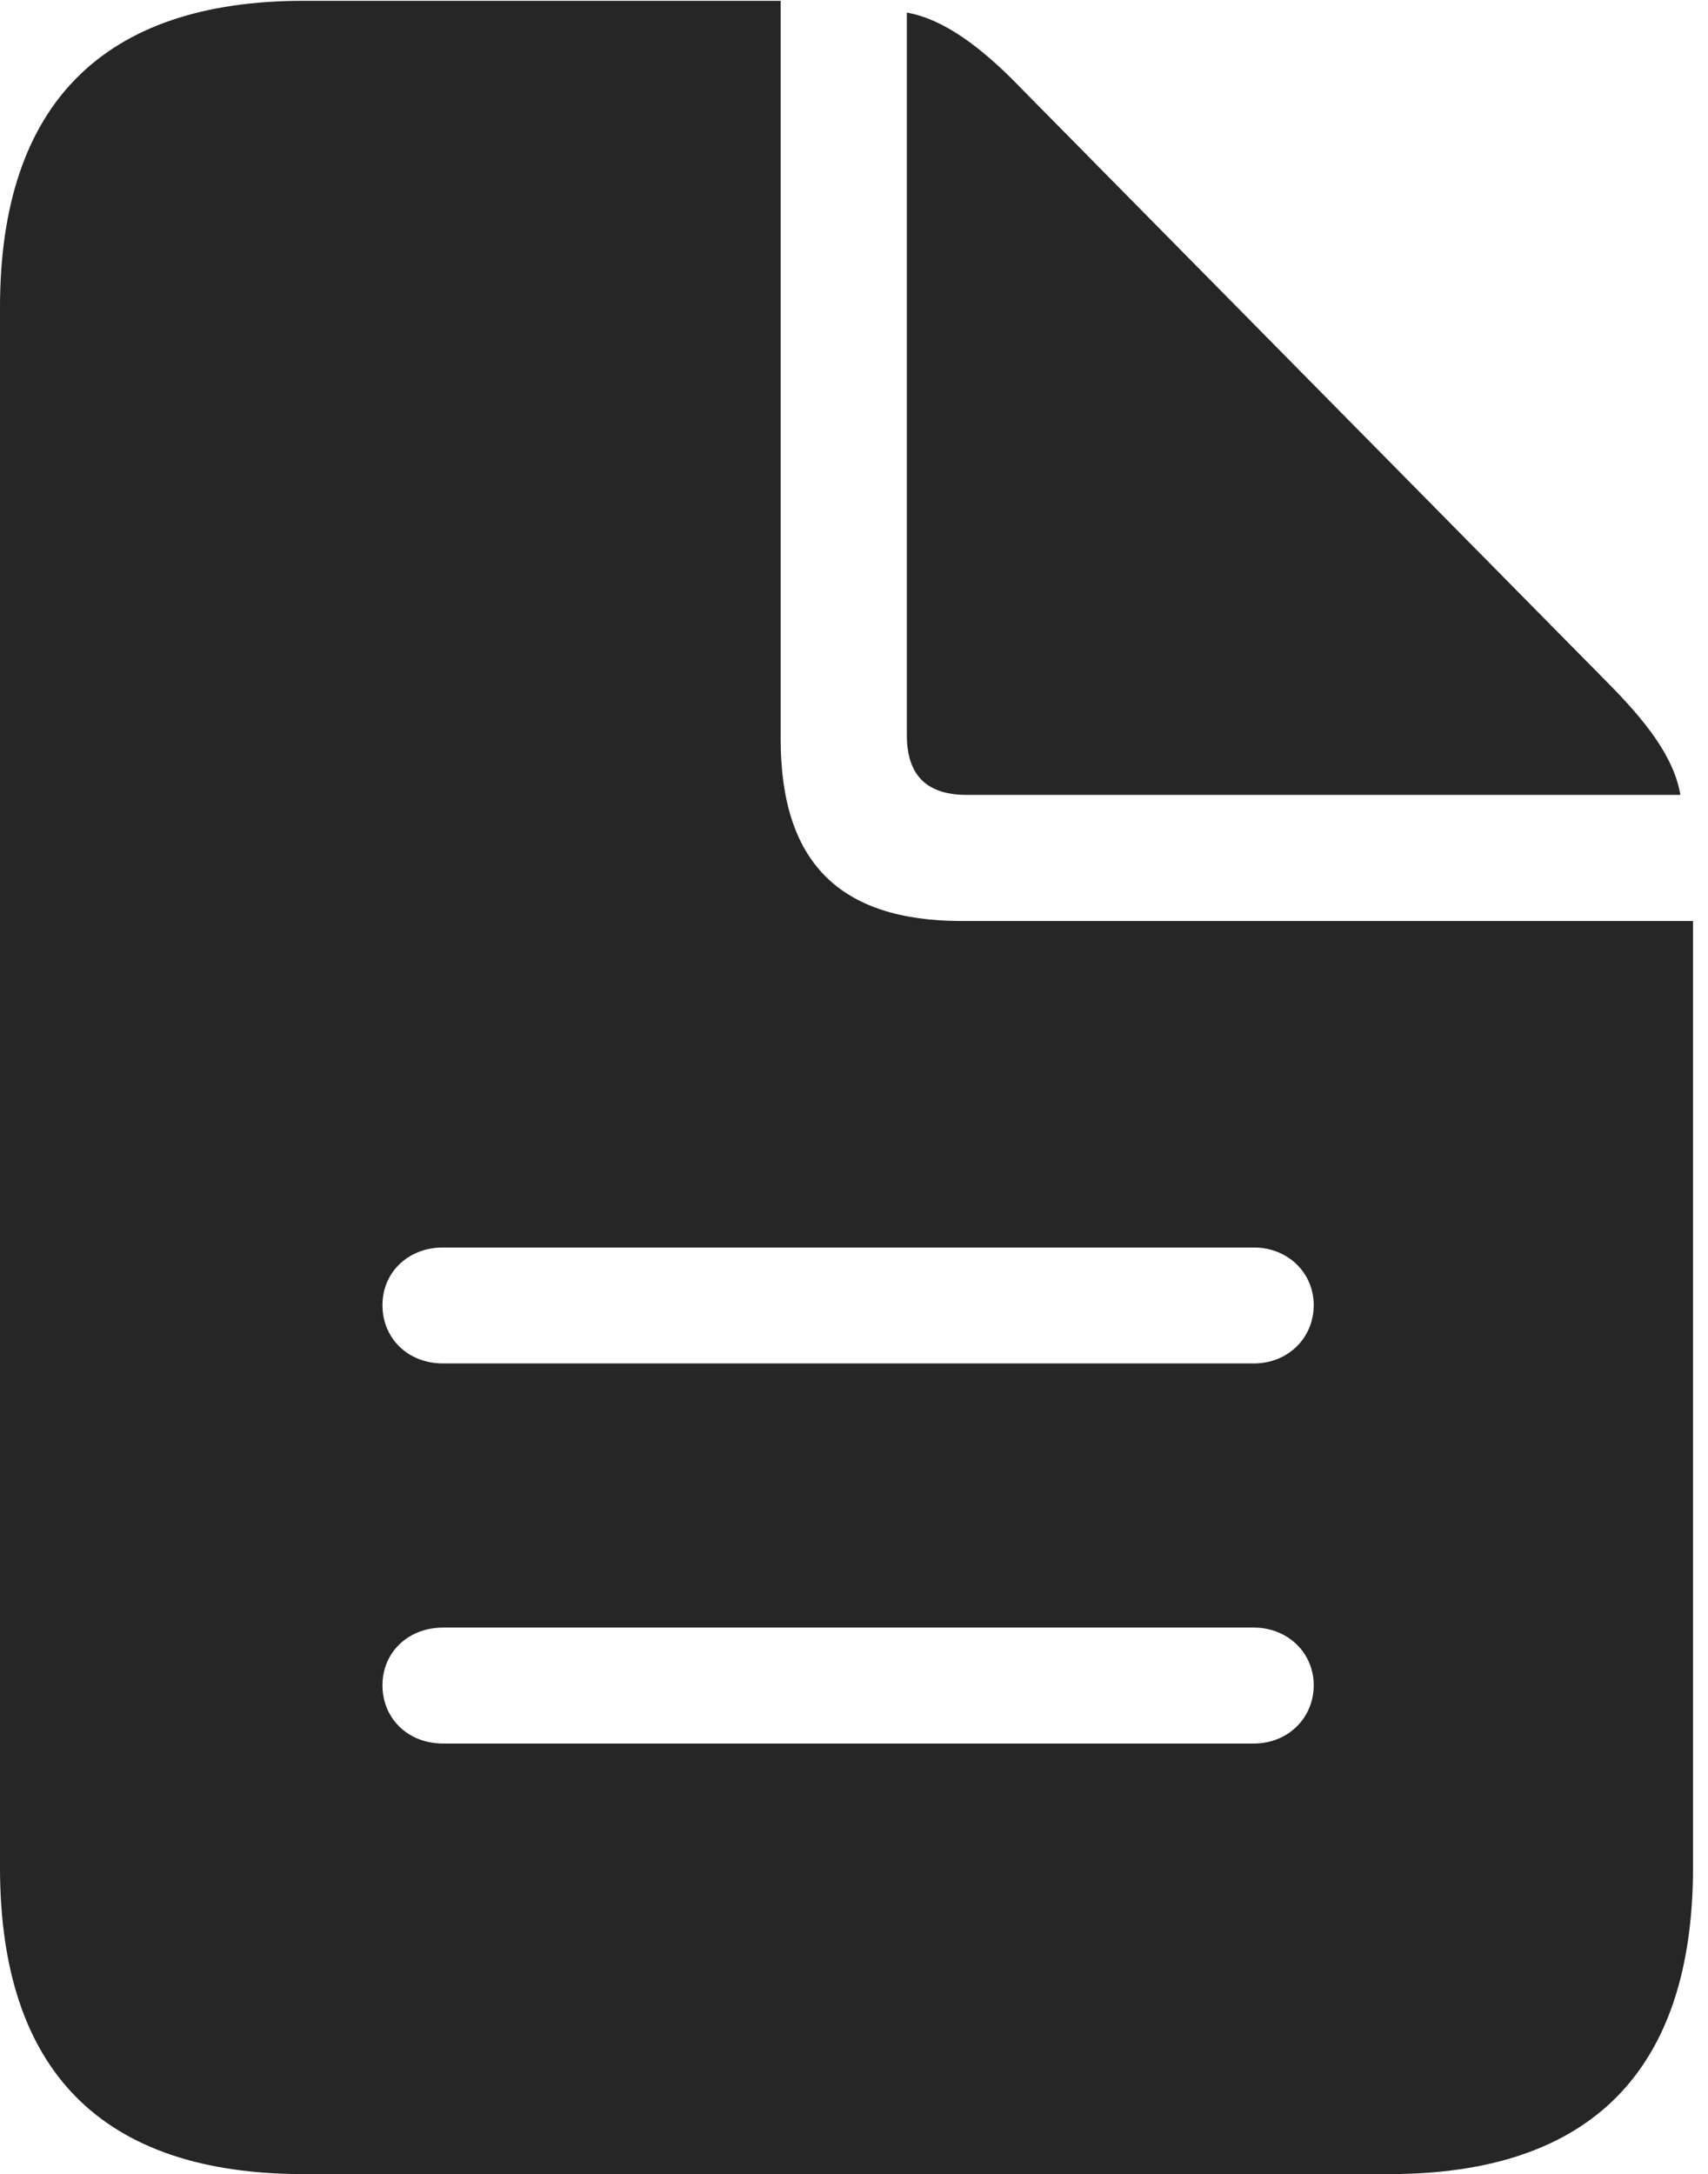 <?xml version="1.0" encoding="UTF-8"?>
<!--Generator: Apple Native CoreSVG 326-->
<!DOCTYPE svg
PUBLIC "-//W3C//DTD SVG 1.1//EN"
       "http://www.w3.org/Graphics/SVG/1.1/DTD/svg11.dtd">
<svg version="1.1" xmlns="http://www.w3.org/2000/svg" xmlns:xlink="http://www.w3.org/1999/xlink" viewBox="0 0 42.305 53.848">
 <g>
  <rect height="53.848" opacity="0" width="42.305" x="0" y="0"/>
  <path d="M10.977 33.77C10.098 33.77 9.473 33.145 9.473 32.324C9.473 31.523 10.098 30.898 10.977 30.898L31.055 30.898C31.895 30.898 32.539 31.523 32.539 32.324C32.539 33.145 31.895 33.77 31.055 33.77ZM10.977 43.184C10.098 43.184 9.473 42.559 9.473 41.738C9.473 40.938 10.098 40.312 10.977 40.312L31.055 40.312C31.895 40.312 32.539 40.938 32.539 41.738C32.539 42.559 31.895 43.184 31.055 43.184ZM7.52 53.848L34.414 53.848C39.414 53.848 41.934 51.27 41.934 46.25L41.934 22.812L23.828 22.812C20.781 22.812 19.336 21.348 19.336 18.301L19.336 0.02L7.52 0.02C2.559 0.02 0 2.578 0 7.617L0 46.25C0 51.289 2.52 53.848 7.52 53.848ZM23.945 19.688L41.621 19.688C41.465 18.77 40.801 17.891 39.766 16.855L25.293 2.188C24.297 1.152 23.359 0.469 22.461 0.312L22.461 18.203C22.461 19.199 22.949 19.688 23.945 19.688Z" fill="black" fill-opacity="0.85"/>
 </g>
</svg>
